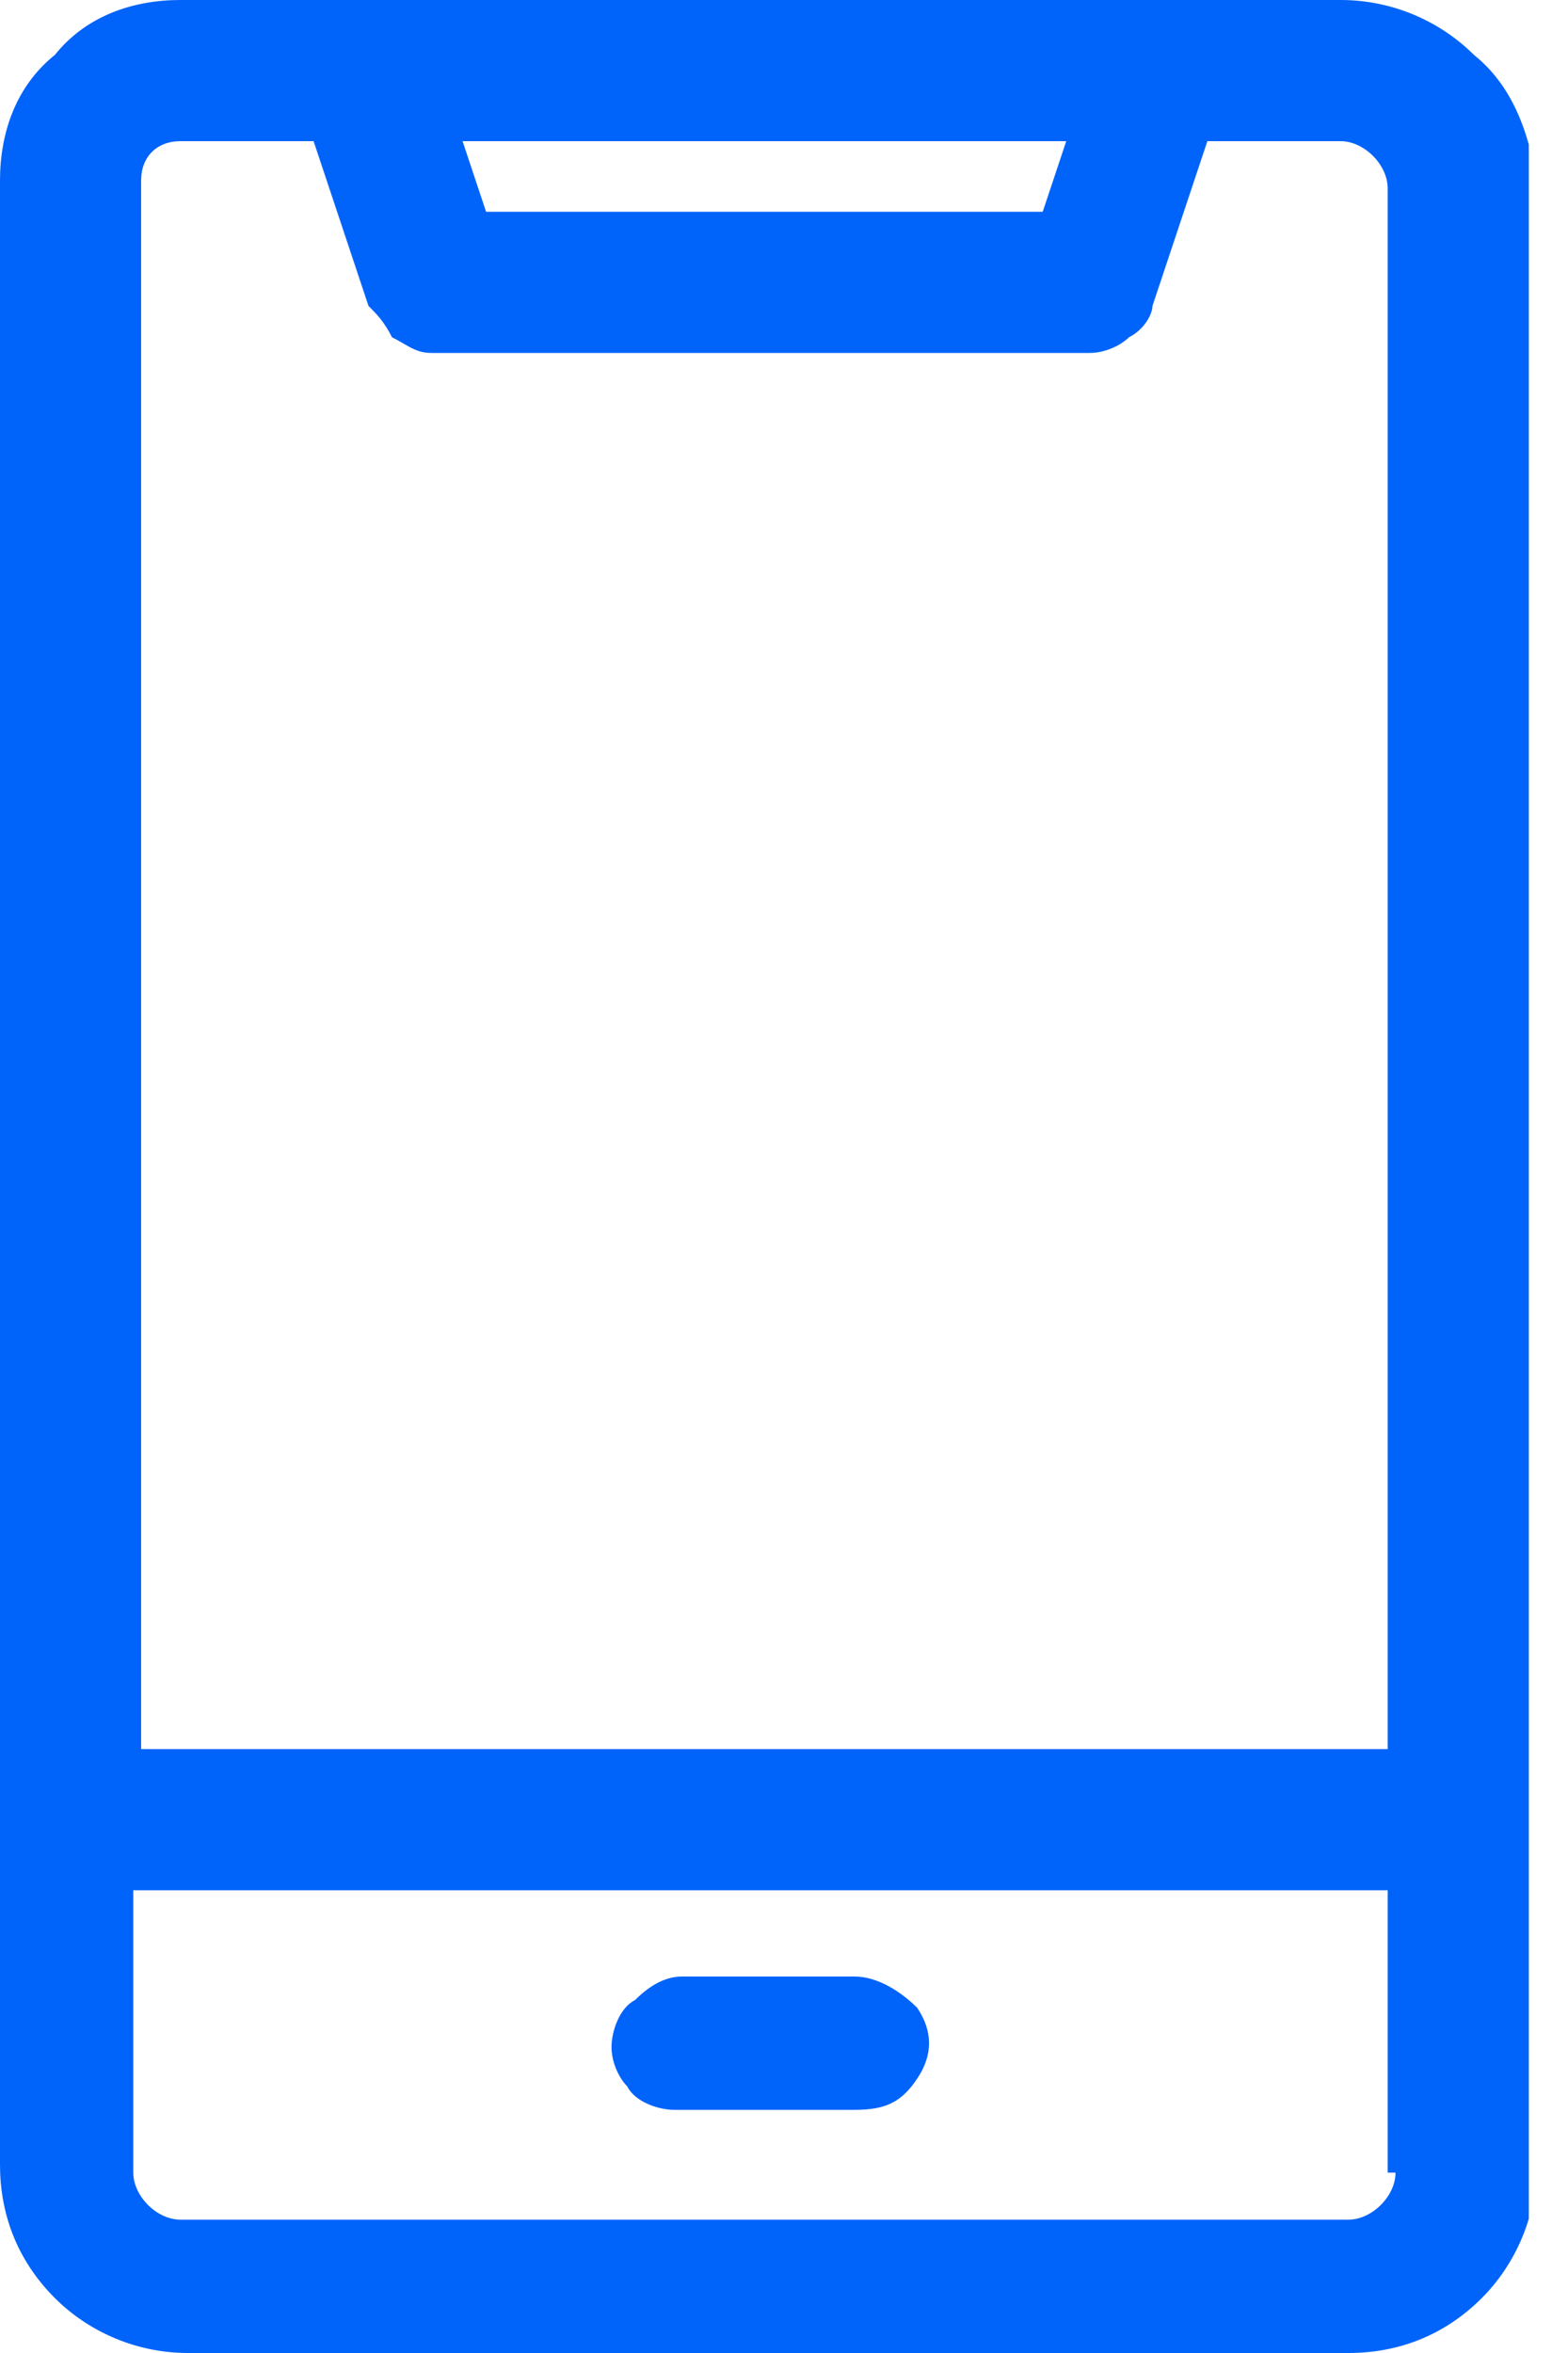 <svg width="20" height="30" viewBox="0 0 20 30" fill="none" xmlns="http://www.w3.org/2000/svg">
<g clip-path="url(#clip0_272_559)">
<path d="M7.8 26.1C7.8 25.9 7.9 25.6 8.1 25.5C8.3 25.3 8.5 25.2 8.7 25.2H10.9C11.2 25.2 11.5 25.4 11.7 25.6C11.9 25.9 11.9 26.2 11.7 26.5C11.5 26.8 11.3 26.9 10.9 26.9H8.6C8.4 26.9 8.1 26.8 8 26.6C7.9 26.5 7.8 26.3 7.8 26.1Z" fill="#0063FA"/>
<path d="M18.8 0.7C18.4 0.3 17.8 0 17.1 0H2.3C1.7 0 1.1 0.2 0.7 0.7C0.2 1.1 0 1.7 0 2.3V27.6C0 28.2 0.2 28.8 0.7 29.3C1.1 29.7 1.7 30 2.4 30H17.2C17.8 30 18.4 29.8 18.9 29.3C19.3 28.9 19.6 28.3 19.6 27.6V2.3C19.5 1.7 19.3 1.1 18.8 0.7ZM13.6 1.8L13.3 2.7H6.2L5.9 1.8H13.6ZM17.8 27.7C17.8 28 17.5 28.3 17.2 28.3H2.3C2 28.3 1.7 28 1.7 27.7V24.1H17.7V27.7H17.8ZM17.8 22.3H1.8V2.3C1.8 2 2 1.8 2.3 1.8H4L4.7 3.9C4.8 4 4.9 4.1 5 4.3C5.2 4.4 5.3 4.5 5.5 4.5H13.9C14.1 4.5 14.3 4.4 14.4 4.3C14.6 4.2 14.7 4 14.7 3.9L15.4 1.8H17.1C17.4 1.8 17.7 2.1 17.7 2.4V22.3H17.8Z" fill="#0063FA"/>
</g>
<defs>
<clipPath id="clip0_272_559">
<rect width="19.5" height="30" fill="white"/>
</clipPath>
</defs>
</svg>
